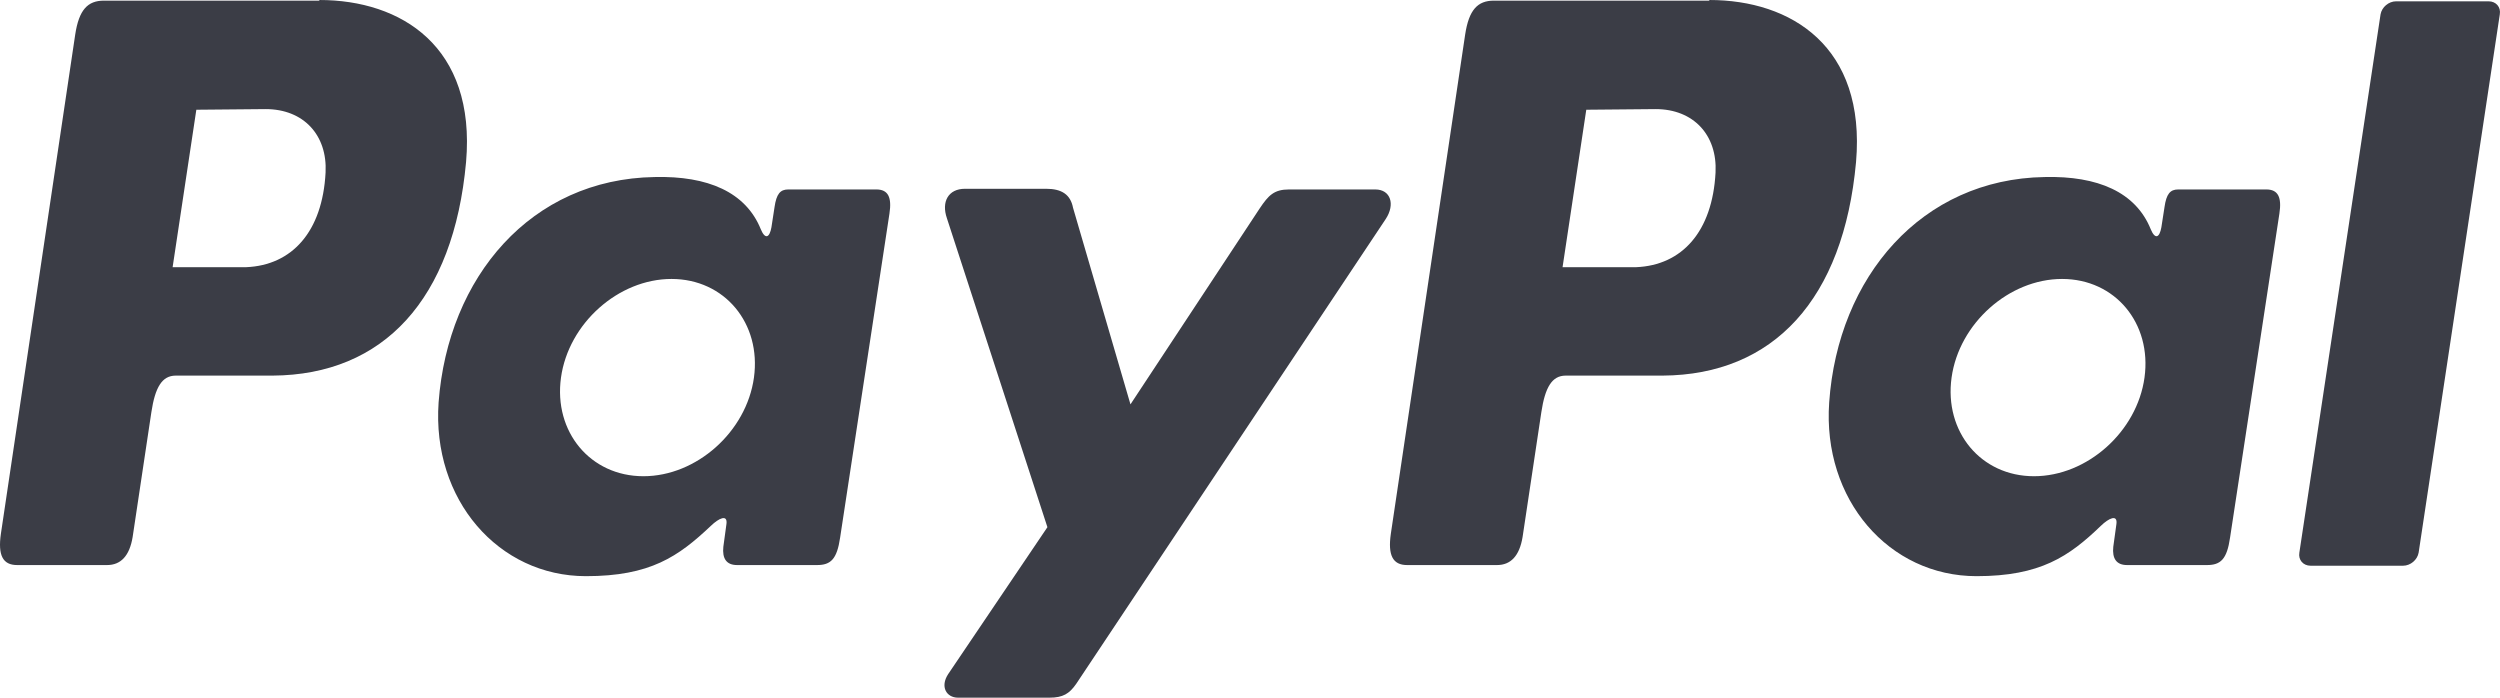 <svg width="86" height="24" viewBox="0 0 86 24" fill="none" xmlns="http://www.w3.org/2000/svg">
<path fill-rule="evenodd" clip-rule="evenodd" d="M16.033 5.573C16.377 1.596 13.799 0 10.985 0V0.022H3.575C3.016 0.022 2.716 0.337 2.587 1.191L0.031 18.36C-0.077 19.101 0.095 19.438 0.589 19.438H3.682C4.155 19.438 4.456 19.124 4.563 18.472L5.207 14.18C5.336 13.326 5.572 12.921 6.045 12.921H9.374C13.198 12.899 15.604 10.292 16.033 5.573ZM8.472 9.191H5.938L6.754 3.775L9.138 3.753C10.448 3.753 11.265 4.652 11.2 5.933C11.093 7.978 10.04 9.124 8.472 9.191Z" fill="#3B3D46"/>
<path fill-rule="evenodd" clip-rule="evenodd" d="M24.99 18.023C25.033 17.685 24.733 17.82 24.453 18.09C23.336 19.146 22.37 19.82 20.157 19.82C17.15 19.82 14.852 17.191 15.088 13.843C15.41 9.528 18.267 6.157 22.52 6.09C24.346 6.045 25.656 6.607 26.172 7.888C26.322 8.247 26.473 8.18 26.537 7.82L26.644 7.124C26.709 6.674 26.838 6.517 27.117 6.517H30.145C30.554 6.517 30.683 6.787 30.597 7.348L28.9 18.494C28.792 19.236 28.578 19.438 28.105 19.438H25.355C24.99 19.438 24.84 19.213 24.883 18.809L24.99 18.023ZM19.298 12.989C19.04 14.854 20.308 16.382 22.134 16.382C23.959 16.382 25.678 14.854 25.936 12.989C26.193 11.124 24.926 9.596 23.1 9.596C21.274 9.596 19.556 11.124 19.298 12.989Z" fill="#3B3D46"/>
<path d="M33.196 6.494H35.988C36.525 6.494 36.826 6.697 36.912 7.146L38.888 13.91L43.334 7.169C43.635 6.719 43.828 6.517 44.344 6.517H47.308C47.845 6.517 47.995 7.034 47.673 7.528L37.019 23.528C36.783 23.865 36.568 24 36.096 24H32.959C32.551 24 32.337 23.618 32.616 23.191L36.031 18.135L32.573 7.506C32.38 6.944 32.616 6.494 33.196 6.494Z" fill="#3B3D46"/>
<path fill-rule="evenodd" clip-rule="evenodd" d="M63.848 5.573C64.191 1.596 61.614 0 58.8 0V0.022H51.389C50.831 0.022 50.53 0.337 50.401 1.191L47.845 18.36C47.738 19.101 47.91 19.438 48.404 19.438H51.497C51.969 19.438 52.27 19.124 52.377 18.472L53.022 14.18C53.151 13.326 53.387 12.921 53.859 12.921H57.189C61.012 12.899 63.418 10.292 63.848 5.573ZM56.287 9.191H53.752L54.568 3.775L56.953 3.753C58.263 3.753 59.079 4.652 59.015 5.933C58.907 7.978 57.855 9.124 56.287 9.191Z" fill="#3B3D46"/>
<path fill-rule="evenodd" clip-rule="evenodd" d="M72.805 18.023C72.848 17.685 72.547 17.82 72.268 18.09C71.172 19.146 70.184 19.82 67.993 19.82C64.986 19.82 62.688 17.191 62.924 13.843C63.225 9.528 66.103 6.157 70.335 6.09C72.16 6.045 73.471 6.607 73.986 7.888C74.136 8.247 74.287 8.18 74.351 7.82L74.459 7.124C74.523 6.674 74.652 6.517 74.931 6.517H77.96C78.368 6.517 78.497 6.787 78.411 7.348L76.714 18.494C76.607 19.236 76.392 19.438 75.919 19.438H73.17C72.805 19.438 72.654 19.213 72.697 18.809L72.805 18.023ZM67.134 12.989C66.876 14.854 68.144 16.382 69.969 16.382C71.795 16.382 73.514 14.854 73.771 12.989C74.029 11.124 72.762 9.596 70.936 9.596C69.11 9.596 67.392 11.124 67.134 12.989Z" fill="#3B3D46"/>
<path d="M79.485 19.461H82.664C82.922 19.461 83.158 19.258 83.201 19.011L85.993 0.494C86.036 0.247 85.865 0.045 85.607 0.045H82.428C82.17 0.045 81.934 0.247 81.891 0.494L79.098 19.011C79.055 19.258 79.227 19.461 79.485 19.461Z" fill="#3B3D46"/>
</svg>
